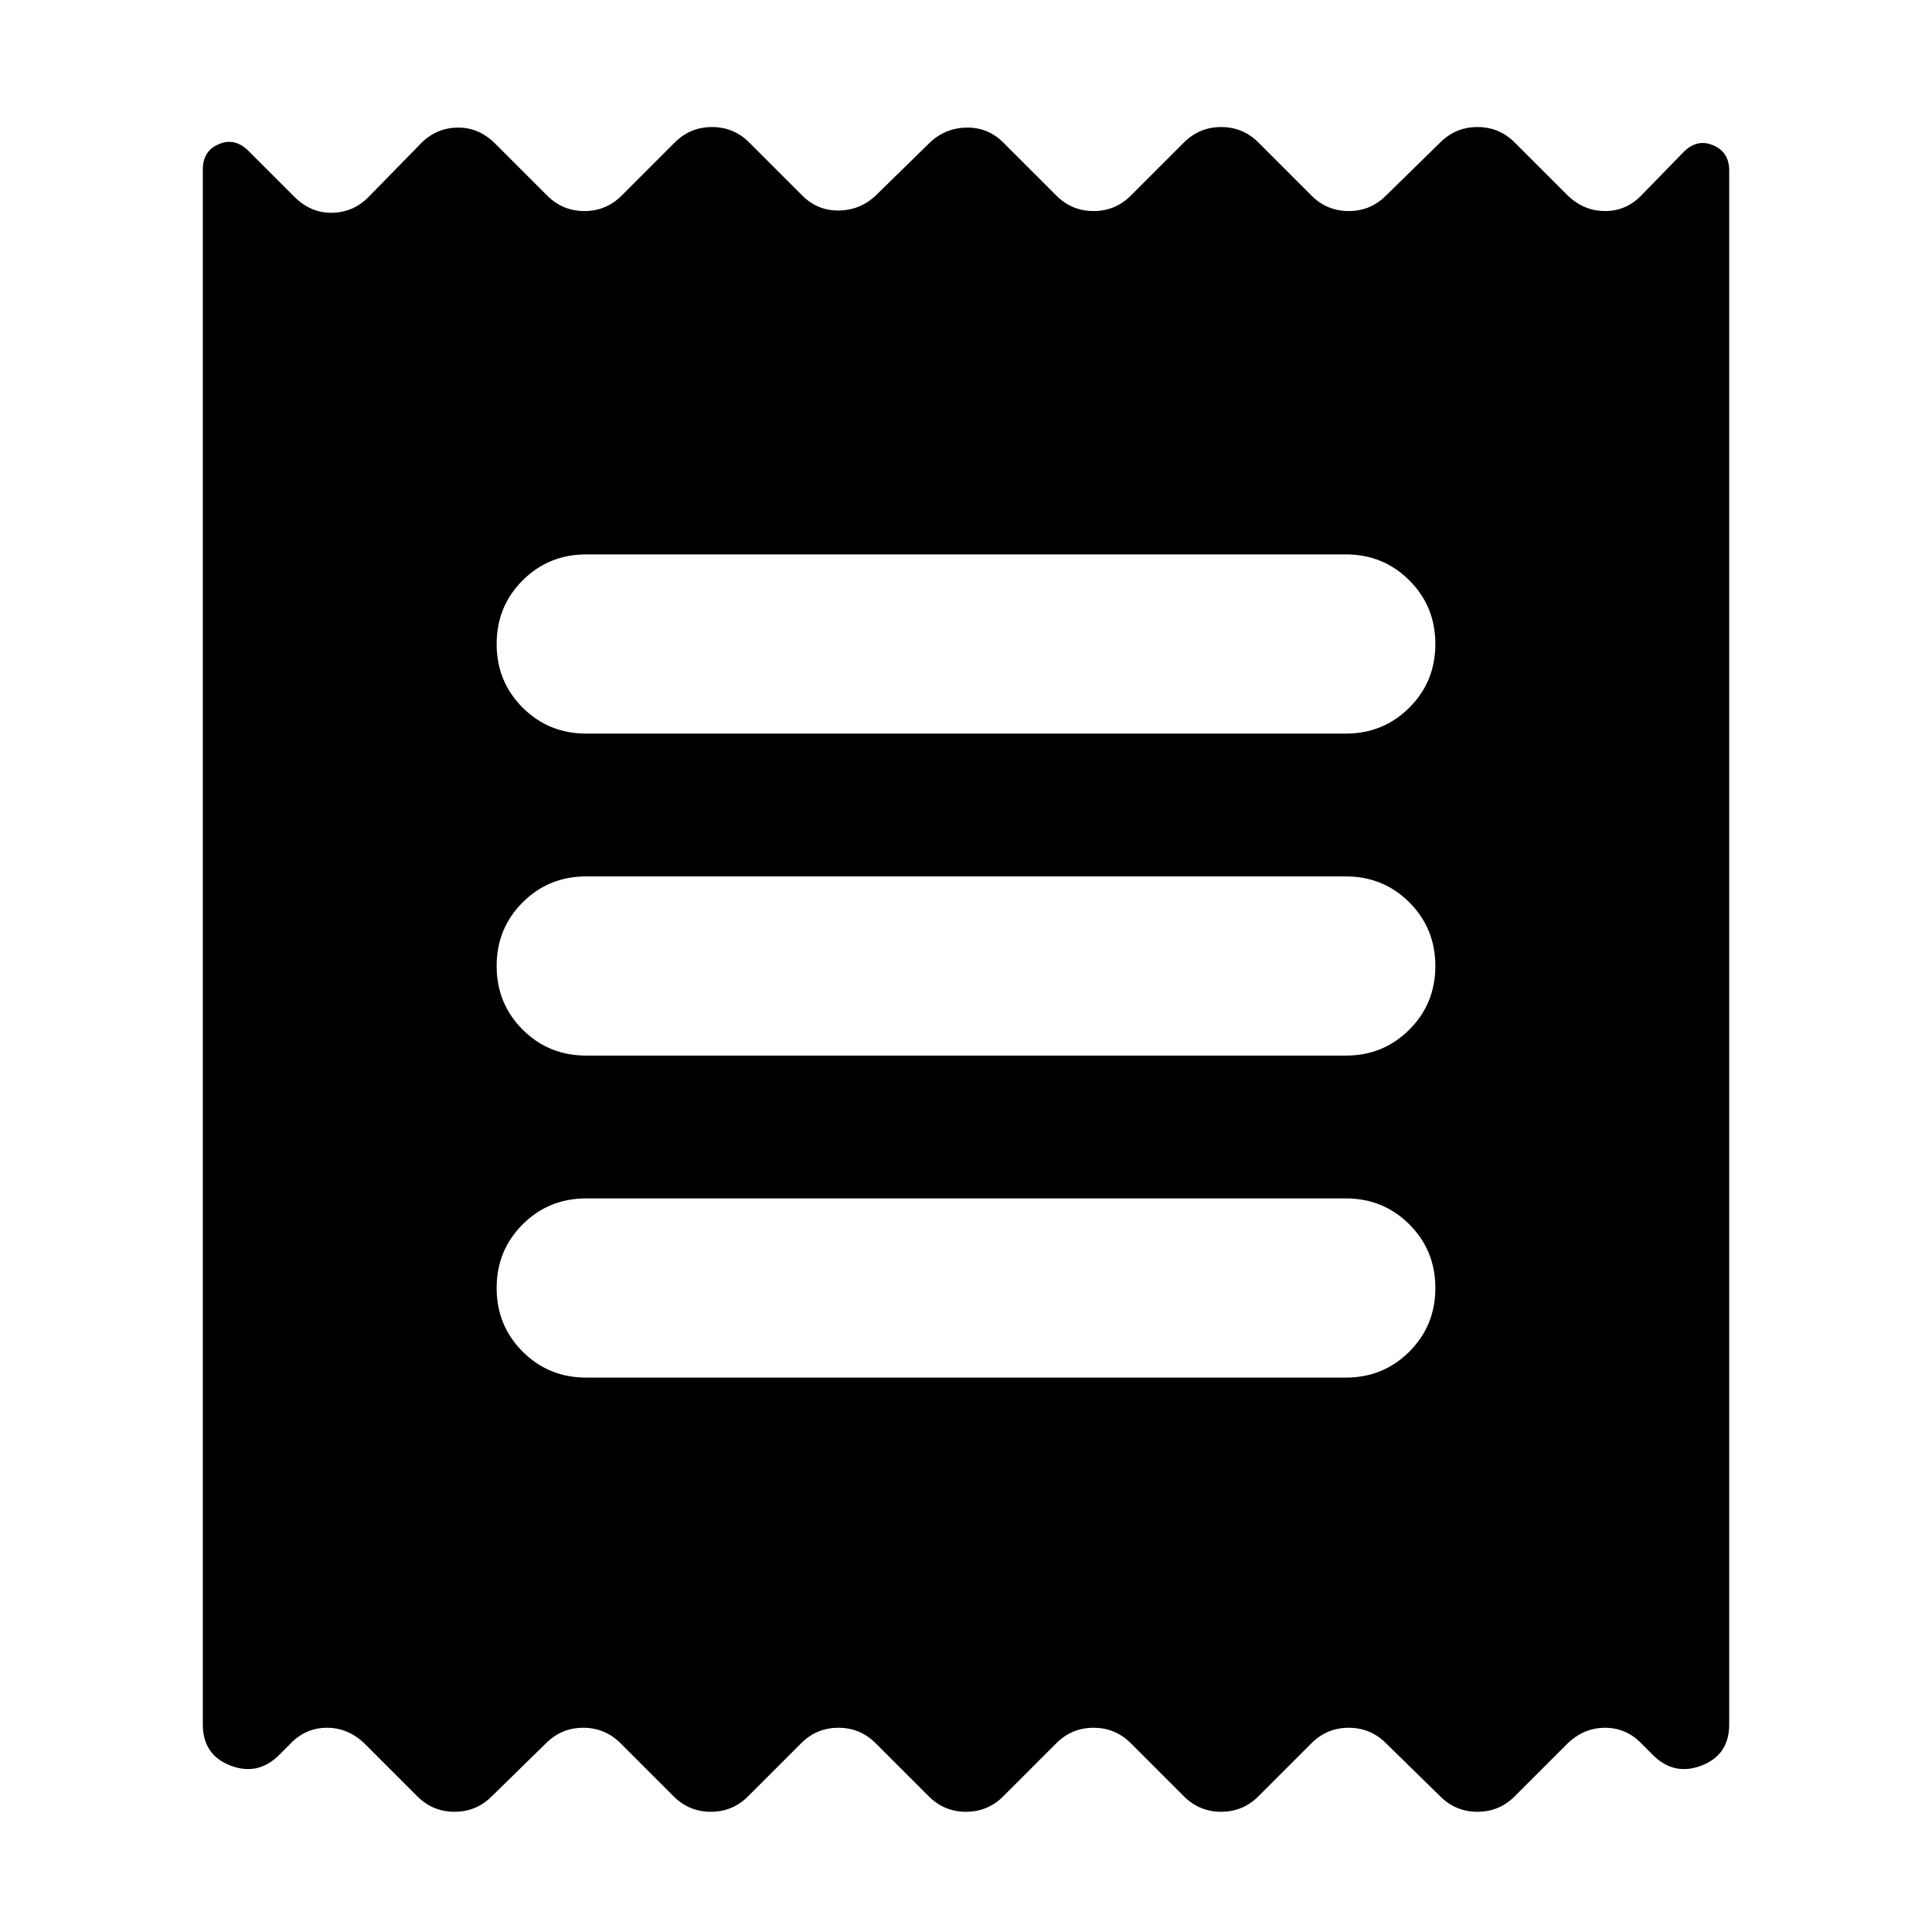 <svg xmlns="http://www.w3.org/2000/svg" height="24" viewBox="0 -960 960 960" width="24"><path d="M100.78-103.13v-772.65q0-9.26 7.98-12.61 7.98-3.35 14.67 3.35l22.79 22.78q8.26 8.26 19.08 7.98 10.83-.29 18.53-8.55l24.65-25.21q7.69-8.27 18.52-8.55 10.83-.28 19.09 7.98l25.78 25.78q7.69 7.7 18.52 7.7 10.83 0 18.52-7.7l26.35-26.35q7.7-7.69 18.52-7.69 10.83 0 18.52 7.69l26.35 26.35q7.7 7.7 18.52 7.42 10.83-.29 18.53-7.98l25.78-25.22q7.69-7.7 18.52-7.98 10.83-.28 18.52 7.41l26.35 26.35q7.7 7.7 18.52 7.7 10.83 0 18.52-7.7l26.35-26.35q7.7-7.69 18.52-7.69 10.83 0 18.52 7.69l26.35 26.35q7.7 7.7 18.52 7.7 10.83 0 18.53-7.7l26.91-26.35q7.69-7.69 18.52-7.69 10.83 0 18.52 7.69l25.79 25.79q8.26 8.26 19.08 8.26 10.83 0 18.52-8.26l20.53-21.09q6.69-6.7 14.67-3.35 7.98 3.35 7.98 12.61v772.09q0 15.13-13.7 20.41-13.69 5.29-24.26-5.28l-5.22-5.22q-7.69-8.26-18.52-8.26-10.82 0-19.08 8.26l-25.79 25.79q-7.69 7.69-18.52 7.69-10.83 0-18.52-7.69L688.7-93.78q-7.7-7.7-18.53-7.7-10.82 0-18.52 7.7L625.3-67.43q-7.69 7.69-18.52 7.69-10.82 0-18.52-7.69l-26.35-26.35q-7.69-7.7-18.52-7.7-10.82 0-18.52 7.7l-26.35 26.35q-7.69 7.69-18.52 7.69-10.83 0-18.52-7.69l-26.35-26.35q-7.7-7.7-18.52-7.7-10.83 0-18.52 7.7l-26.35 26.35q-7.7 7.69-18.52 7.69-10.83 0-18.52-7.69l-26.35-26.35q-7.7-7.7-18.52-7.7-10.83 0-18.53 7.7l-26.91 26.35q-7.69 7.69-18.52 7.69-10.83 0-18.52-7.69l-25.79-25.79q-8.26-8.26-19.08-8.26-10.83 0-18.52 8.26L138.74-88q-10.57 10.57-24.26 5.28-13.7-5.28-13.7-20.41ZM291.3-275.48h377.4q18.69 0 31.6-12.91 12.92-12.91 12.92-31.61t-12.92-31.61q-12.91-12.91-31.6-12.91H291.3q-18.69 0-31.6 12.91-12.92 12.91-12.92 31.61t12.92 31.61q12.91 12.91 31.6 12.91Zm0-160h377.4q18.69 0 31.6-12.91 12.92-12.91 12.92-31.61t-12.92-31.61q-12.91-12.91-31.6-12.91H291.3q-18.69 0-31.6 12.91-12.92 12.91-12.92 31.61t12.92 31.61q12.91 12.91 31.6 12.91Zm0-160h377.4q18.69 0 31.6-12.91 12.92-12.91 12.92-31.61t-12.92-31.61q-12.91-12.91-31.6-12.91H291.3q-18.69 0-31.6 12.91-12.92 12.91-12.92 31.61t12.92 31.61q12.91 12.91 31.6 12.91Z"/></svg>